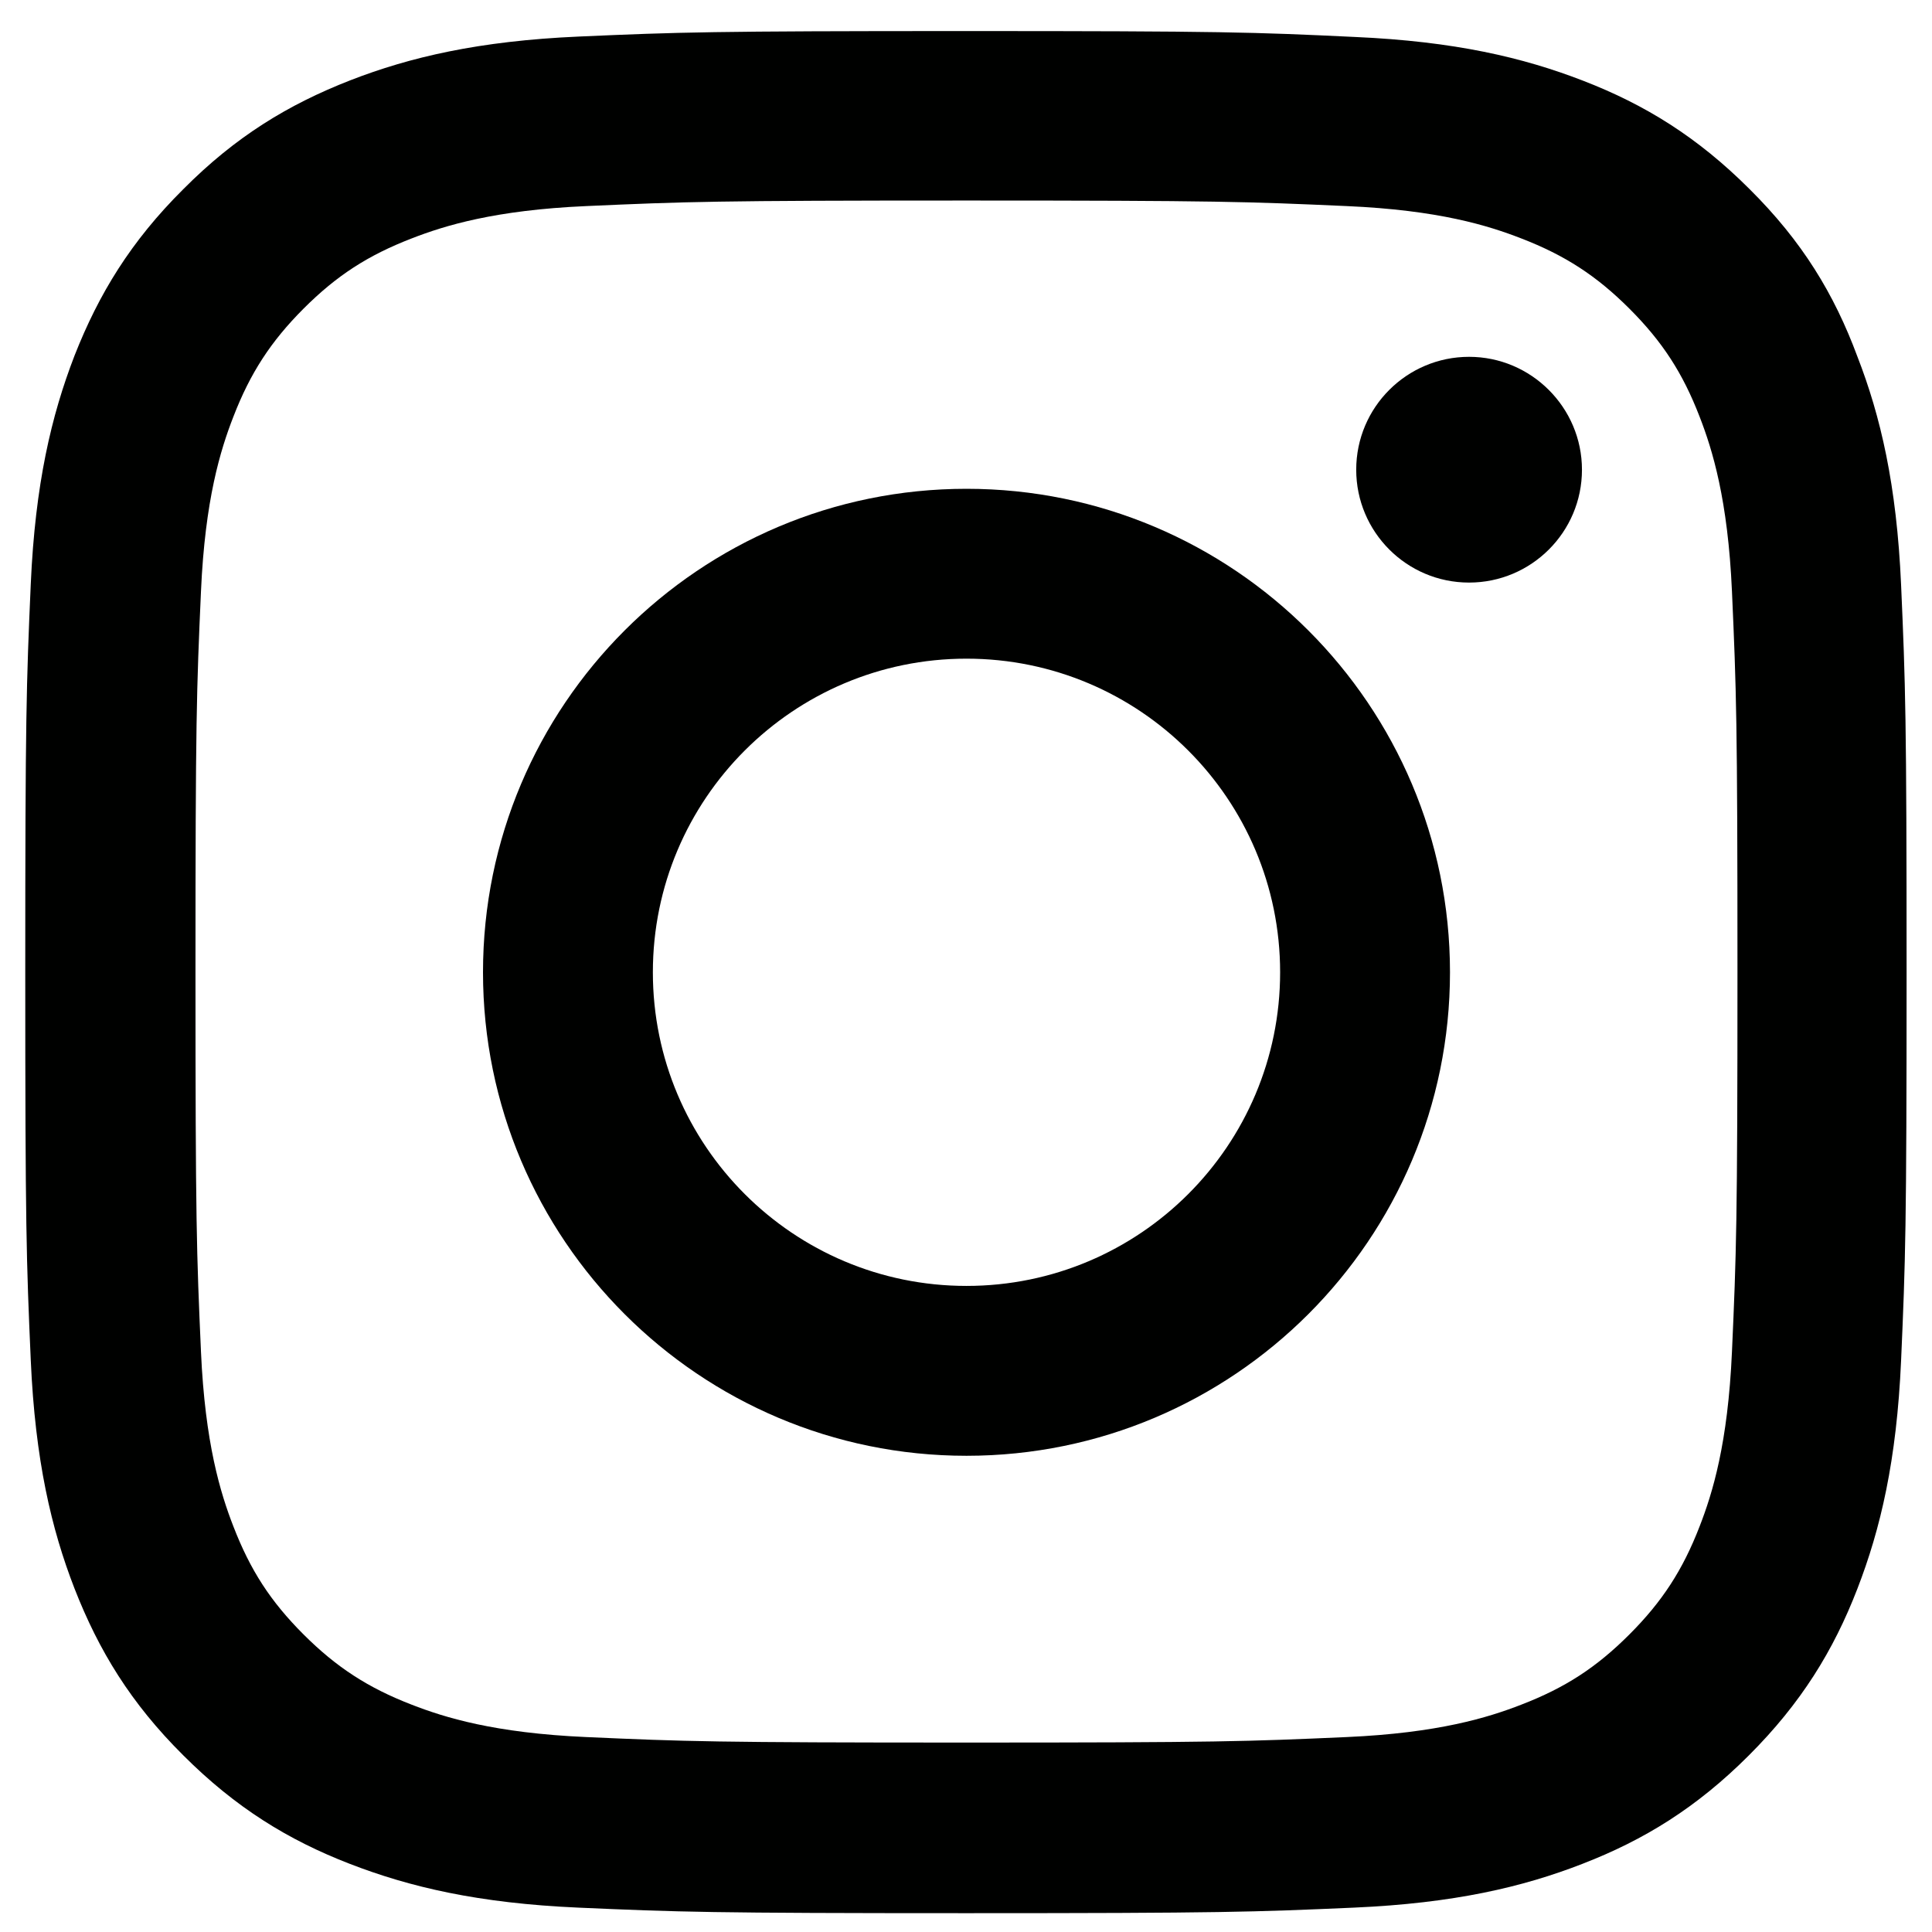 <svg width="39" height="39" viewBox="0 0 39 39" fill="none" xmlns="http://www.w3.org/2000/svg">
<path d="M19.51 4.048C24.586 4.048 25.188 4.071 27.184 4.16C29.04 4.241 30.041 4.553 30.709 4.813C31.593 5.154 32.231 5.57 32.891 6.23C33.559 6.898 33.968 7.529 34.309 8.412C34.569 9.08 34.88 10.09 34.962 11.938C35.051 13.942 35.073 14.543 35.073 19.612C35.073 24.689 35.051 25.29 34.962 27.286C34.88 29.142 34.569 30.144 34.309 30.812C33.968 31.695 33.552 32.333 32.891 32.994C32.223 33.662 31.593 34.07 30.709 34.411C30.041 34.671 29.032 34.983 27.184 35.065C25.18 35.154 24.579 35.176 19.51 35.176C14.433 35.176 13.832 35.154 11.835 35.065C9.98 34.983 8.978 34.671 8.31 34.411C7.427 34.07 6.789 33.654 6.128 32.994C5.46 32.326 5.052 31.695 4.711 30.812C4.451 30.144 4.139 29.134 4.057 27.286C3.968 25.282 3.946 24.681 3.946 19.612C3.946 14.536 3.968 13.934 4.057 11.938C4.139 10.082 4.451 9.08 4.711 8.412C5.052 7.529 5.468 6.891 6.128 6.23C6.796 5.562 7.427 5.154 8.31 4.813C8.978 4.553 9.988 4.241 11.835 4.16C13.832 4.071 14.433 4.048 19.51 4.048ZM19.51 0.627C14.352 0.627 13.706 0.649 11.68 0.738C9.661 0.827 8.273 1.154 7.071 1.621C5.816 2.111 4.755 2.757 3.701 3.818C2.64 4.872 1.994 5.934 1.504 7.18C1.037 8.39 0.71 9.771 0.621 11.79C0.532 13.823 0.51 14.469 0.51 19.627C0.51 24.785 0.532 25.431 0.621 27.457C0.71 29.476 1.037 30.864 1.504 32.066C1.994 33.32 2.64 34.382 3.701 35.435C4.755 36.489 5.816 37.143 7.063 37.625C8.273 38.093 9.654 38.419 11.672 38.508C13.698 38.597 14.344 38.62 19.502 38.62C24.66 38.62 25.306 38.597 27.332 38.508C29.351 38.419 30.739 38.093 31.941 37.625C33.188 37.143 34.25 36.489 35.303 35.435C36.357 34.382 37.011 33.32 37.493 32.073C37.961 30.864 38.287 29.483 38.376 27.465C38.465 25.438 38.487 24.793 38.487 19.634C38.487 14.476 38.465 13.831 38.376 11.804C38.287 9.786 37.961 8.398 37.493 7.195C37.025 5.934 36.38 4.872 35.318 3.818C34.264 2.764 33.203 2.111 31.956 1.629C30.747 1.161 29.366 0.835 27.347 0.746C25.314 0.649 24.668 0.627 19.51 0.627Z" fill="#000100"/>
<path d="M19.51 9.867C14.121 9.867 9.75 14.239 9.75 19.627C9.75 25.015 14.121 29.387 19.51 29.387C24.898 29.387 29.27 25.015 29.27 19.627C29.27 14.239 24.898 9.867 19.51 9.867ZM19.51 25.958C16.014 25.958 13.179 23.123 13.179 19.627C13.179 16.131 16.014 13.296 19.51 13.296C23.006 13.296 25.841 16.131 25.841 19.627C25.841 23.123 23.006 25.958 19.51 25.958Z" fill="#000100"/>
<path d="M31.934 9.482C31.934 10.743 30.91 11.76 29.655 11.76C28.394 11.76 27.377 10.736 27.377 9.482C27.377 8.22 28.401 7.203 29.655 7.203C30.91 7.203 31.934 8.227 31.934 9.482Z" fill="#000100"/>
</svg>
